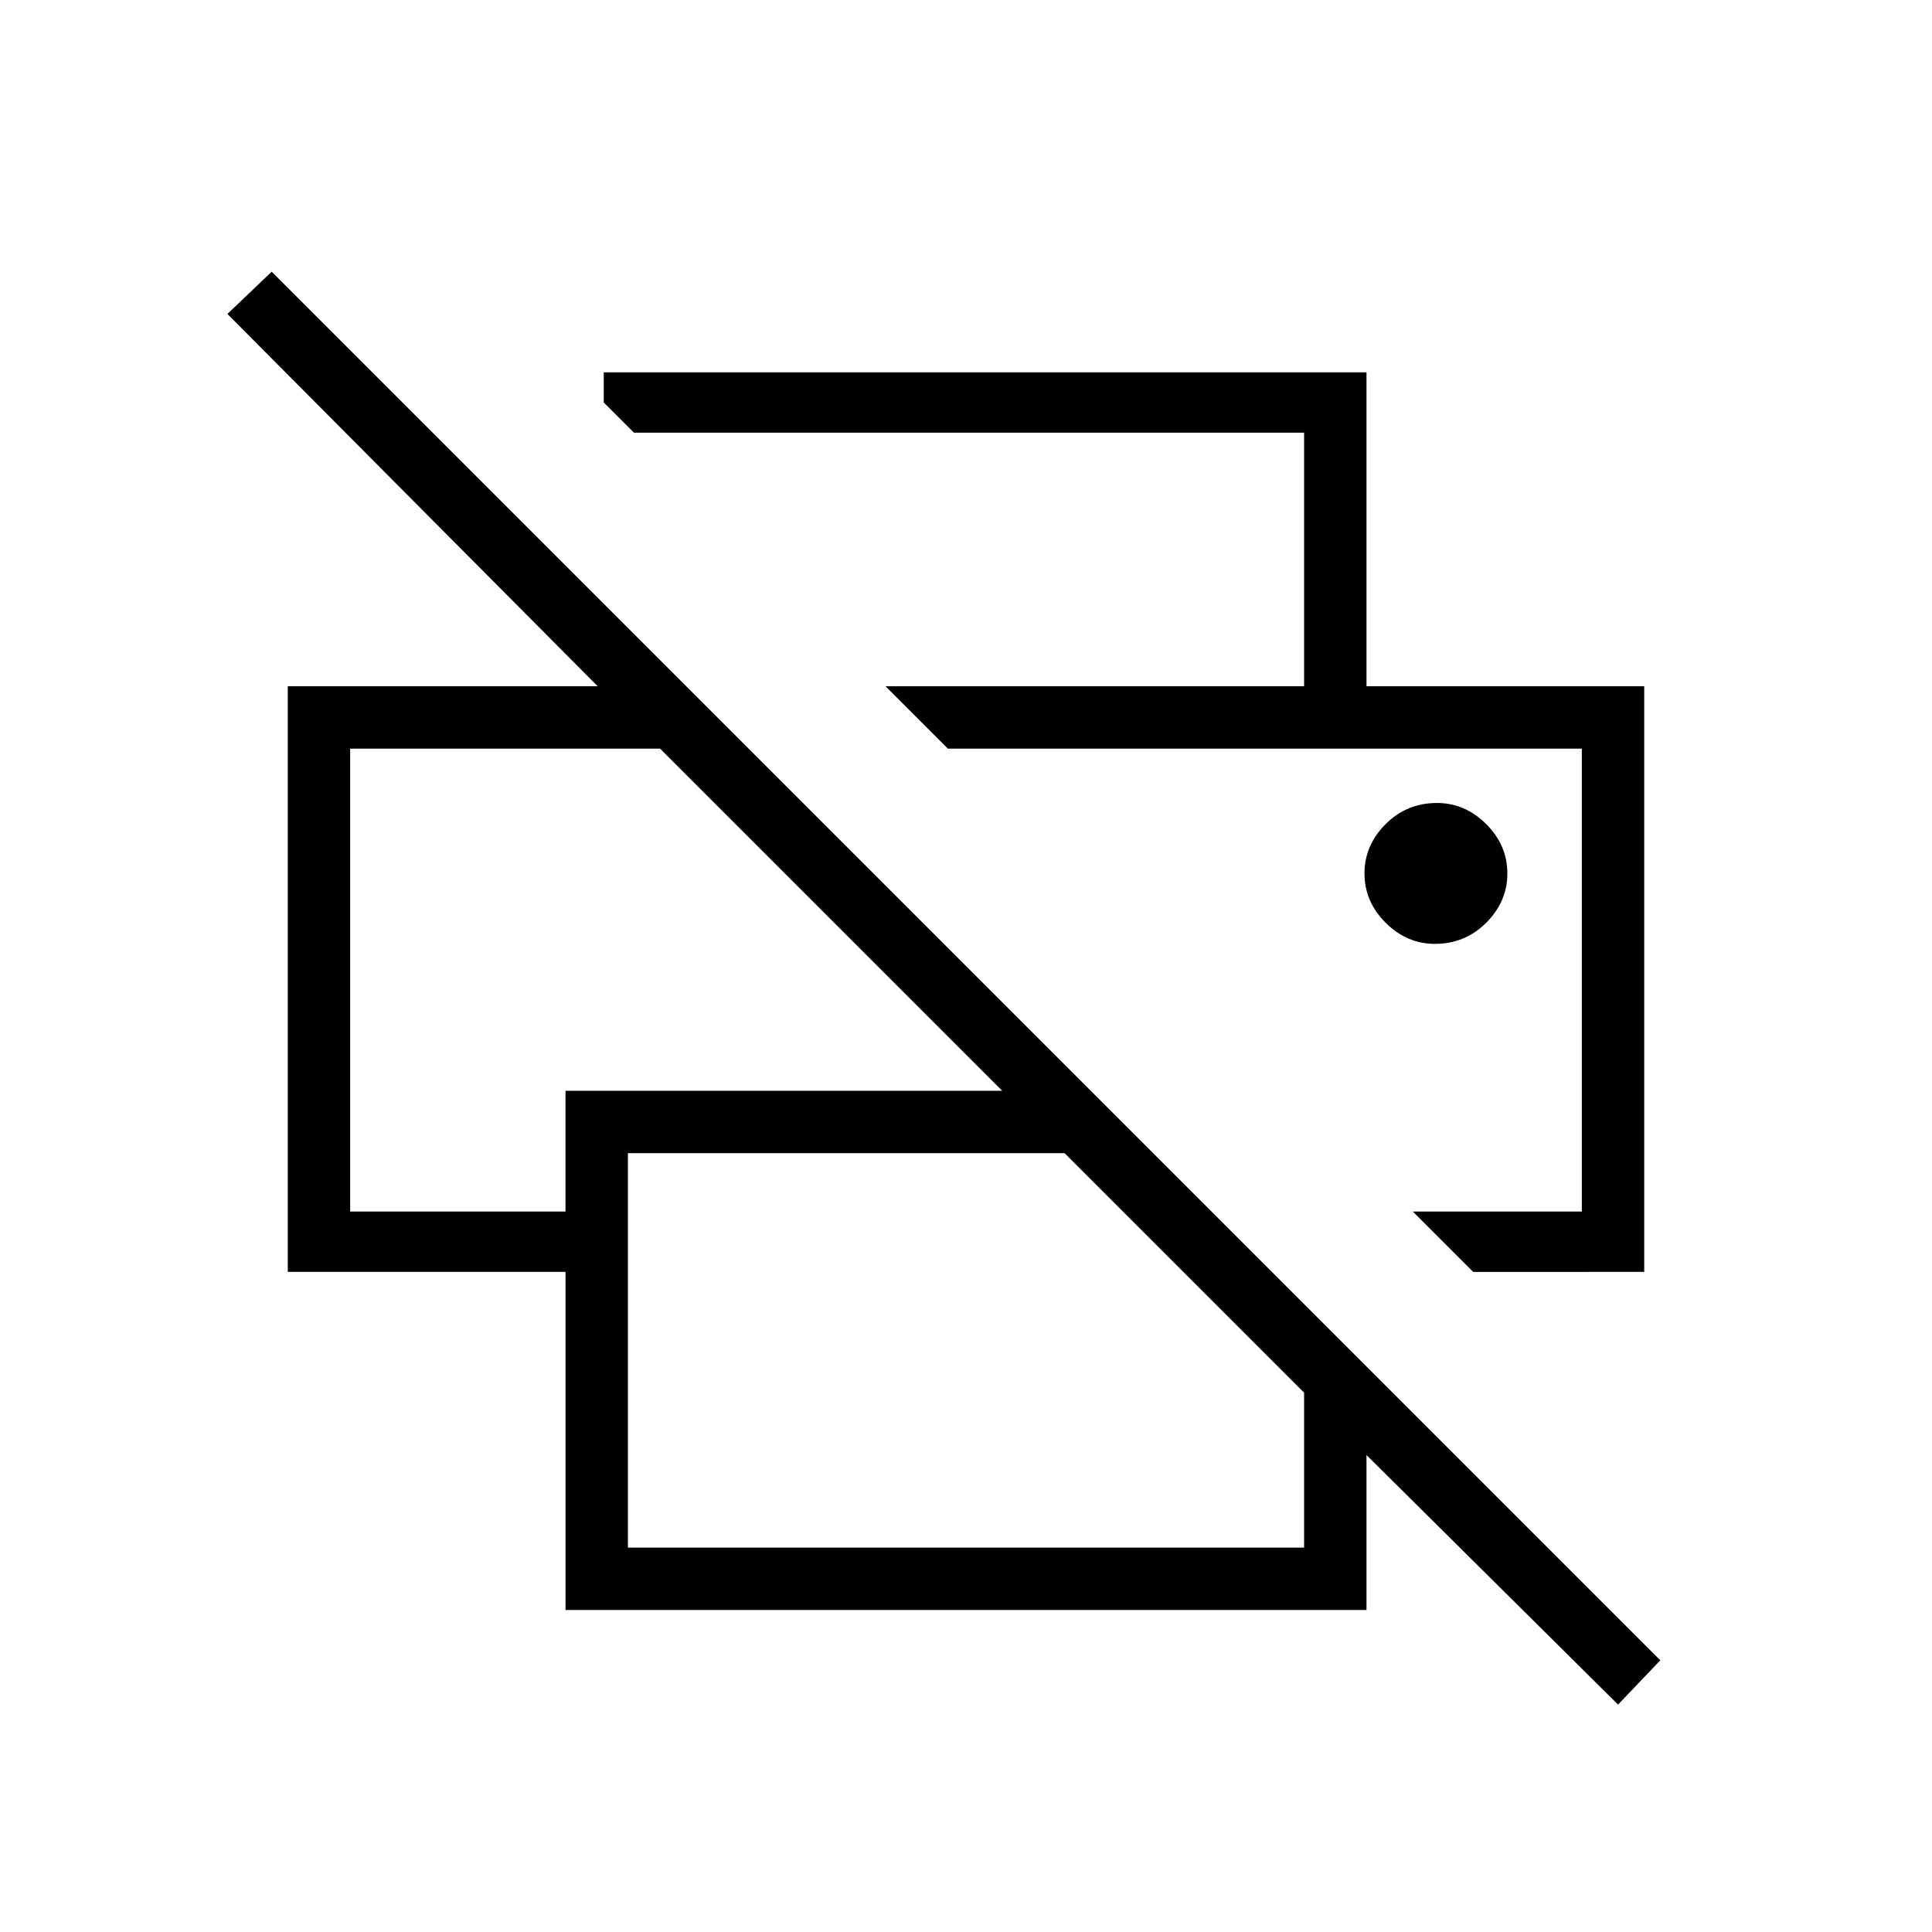 <svg xmlns="http://www.w3.org/2000/svg" width="48" height="48"><path d="m40.2 42.35-6.25-6.2V40h-19.9v-8.4h-6.9V17.05h7.7L5.65 7.8l1.1-1.05 34.5 34.5zm-24.6-3.9h16.8V34.6l-5.95-5.95H15.6zm21-6.85-1.5-1.5h4.2V18.6H23.55L22 17.05h18.85V31.6zM8.7 30.1h5.35v-3H24.9l-8.5-8.5H8.7zm23.7-13.05v-6.3H15.75L15 10v-.75h18.95v7.8zm3.25 6.4q.75 0 1.275-.525.525-.525.525-1.225 0-.7-.525-1.225-.525-.525-1.225-.525-.75 0-1.275.525Q33.9 21 33.9 21.7q0 .7.525 1.225.525.525 1.225.525zm-12.1-4.85H39.3 23.55zm-14.85 0h7.7-7.7z"/></svg>